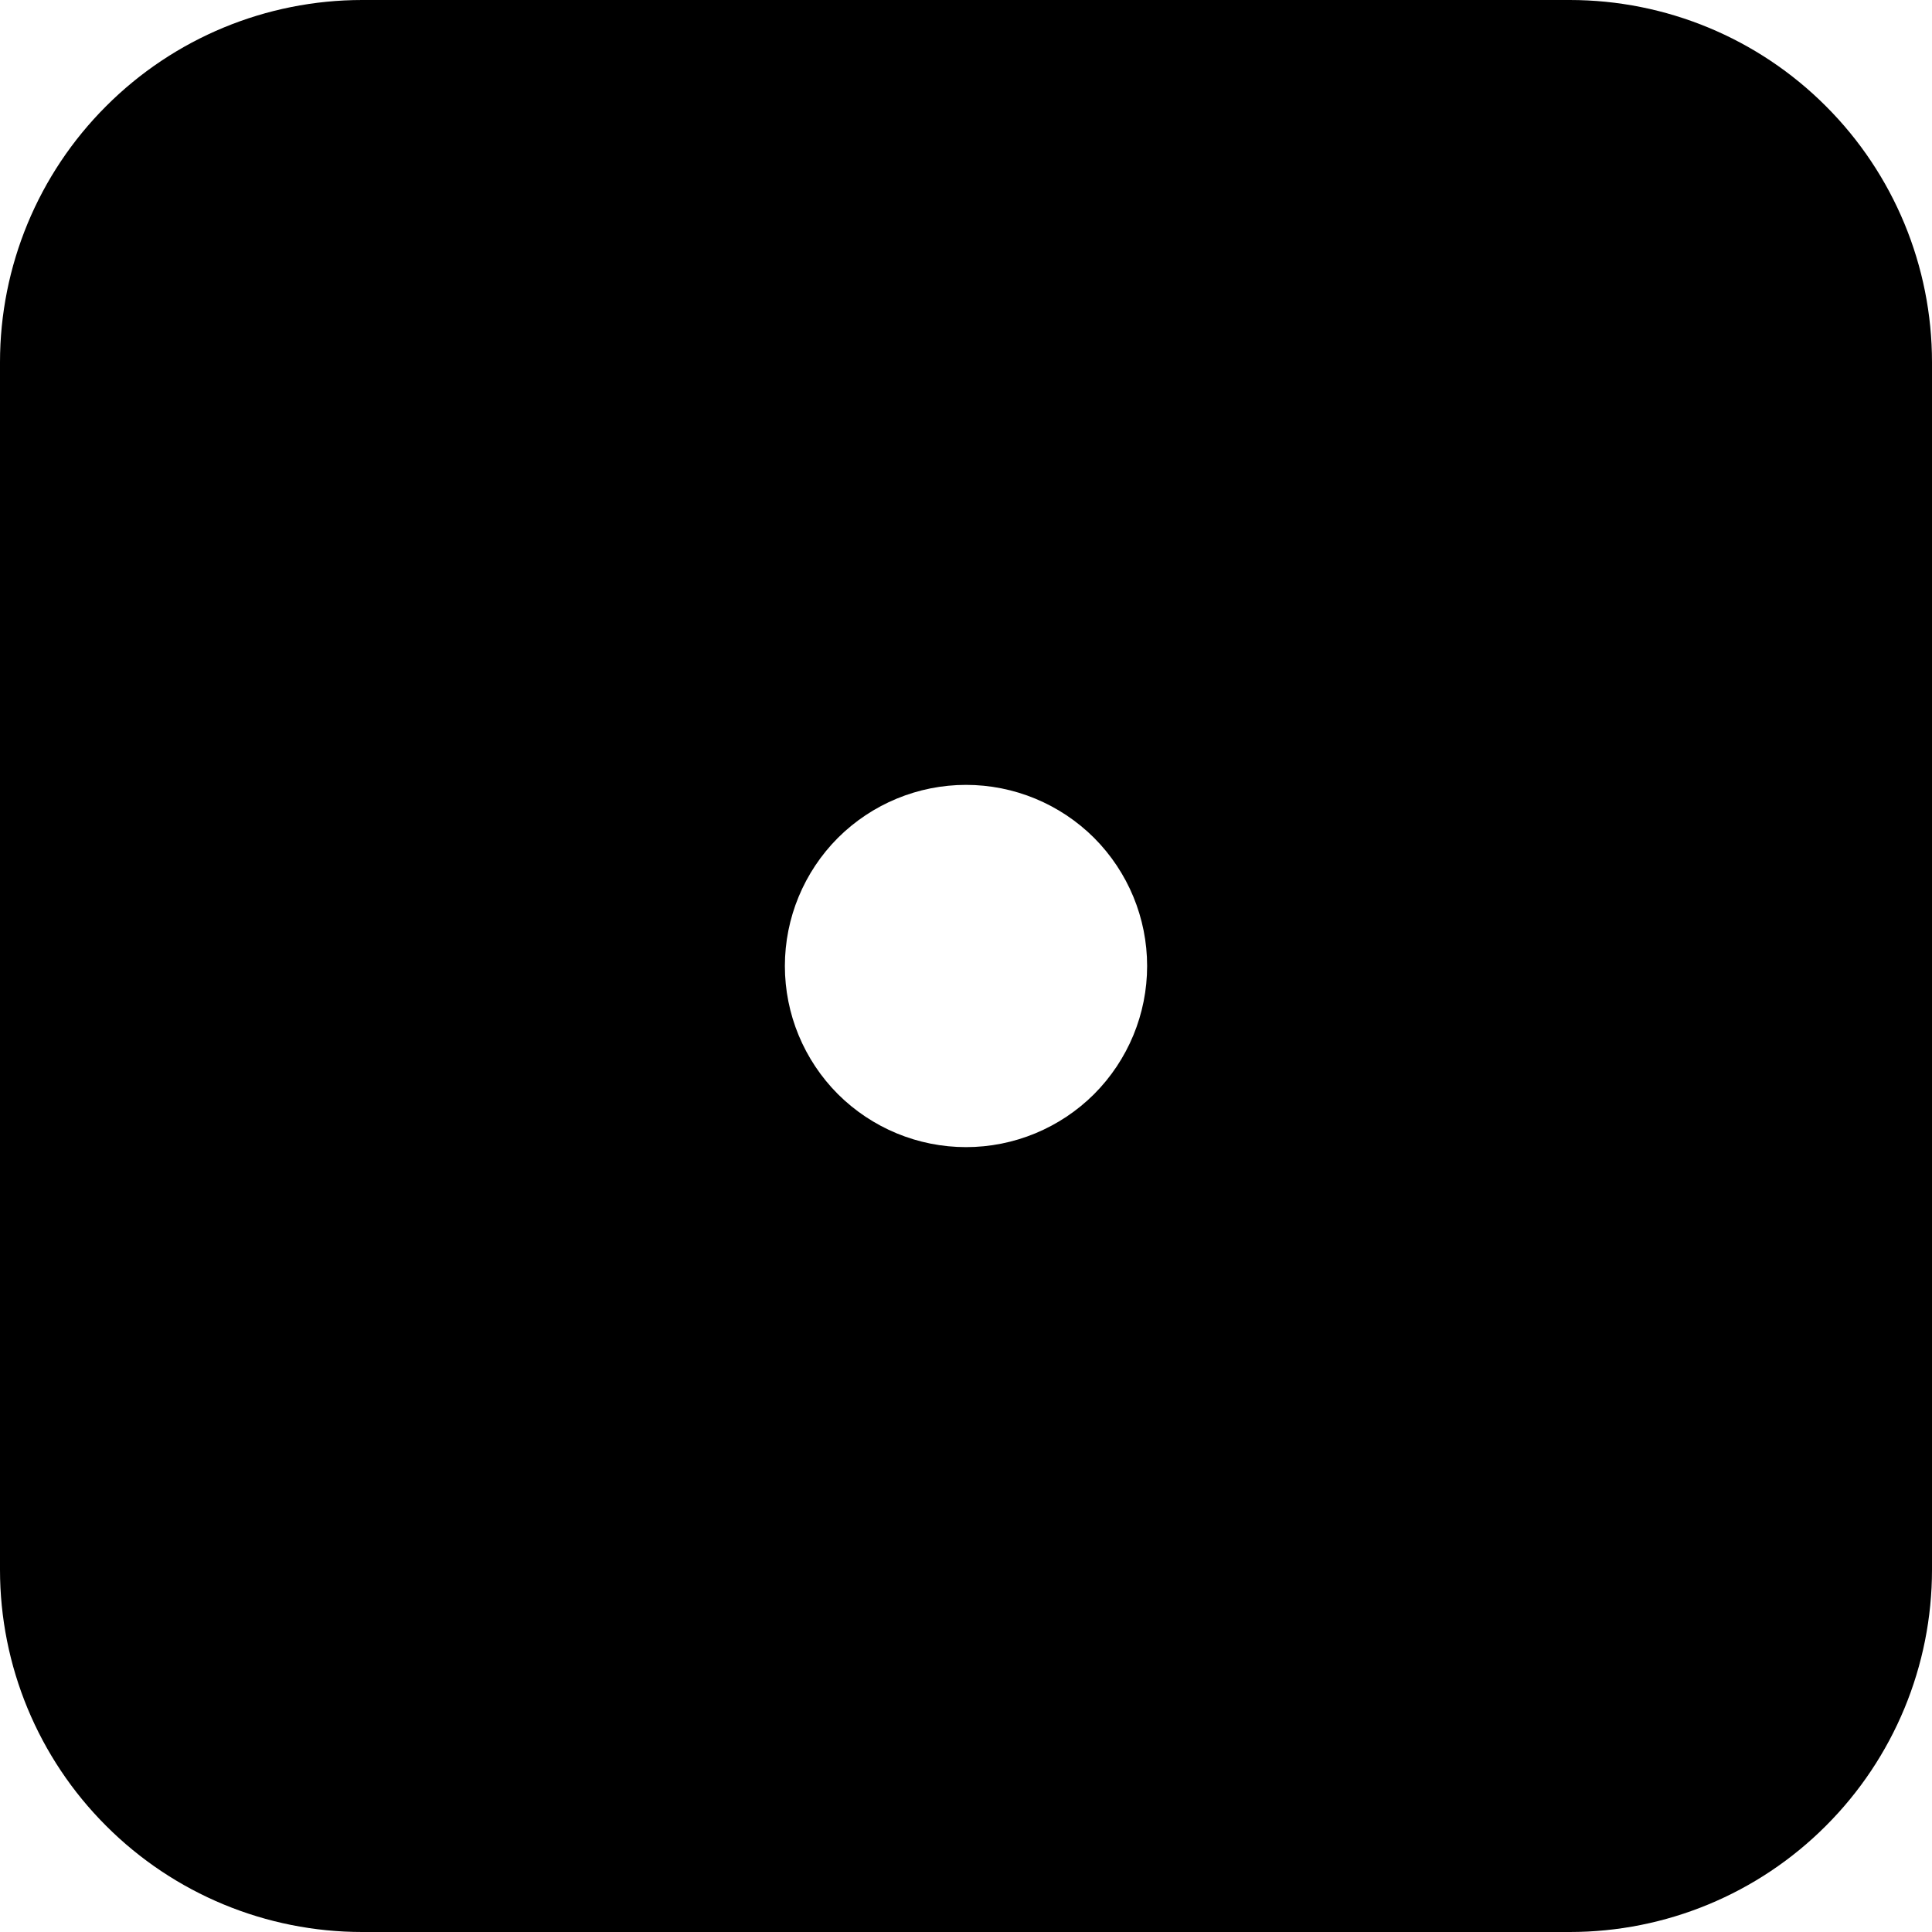 <svg width="16" height="16" viewBox="0 0 16 16" xmlns="http://www.w3.org/2000/svg"> <g clip-path="url(#clip0_34_3661)"> <path d="M3 0C2.204 0 1.441 0.316 0.879 0.879C0.316 1.441 0 2.204 0 3L0 13C0 13.796 0.316 14.559 0.879 15.121C1.441 15.684 2.204 16 3 16H13C13.796 16 14.559 15.684 15.121 15.121C15.684 14.559 16 13.796 16 13V3C16 2.204 15.684 1.441 15.121 0.879C14.559 0.316 13.796 0 13 0L3 0ZM8 9.5C7.602 9.5 7.221 9.342 6.939 9.061C6.658 8.779 6.5 8.398 6.5 8C6.5 7.602 6.658 7.221 6.939 6.939C7.221 6.658 7.602 6.5 8 6.5C8.398 6.5 8.779 6.658 9.061 6.939C9.342 7.221 9.5 7.602 9.5 8C9.5 8.398 9.342 8.779 9.061 9.061C8.779 9.342 8.398 9.5 8 9.5Z"/> </g> <defs> <clipPath id="clip0_34_3661"> <rect width="16" height="16"/> </clipPath> </defs> </svg>